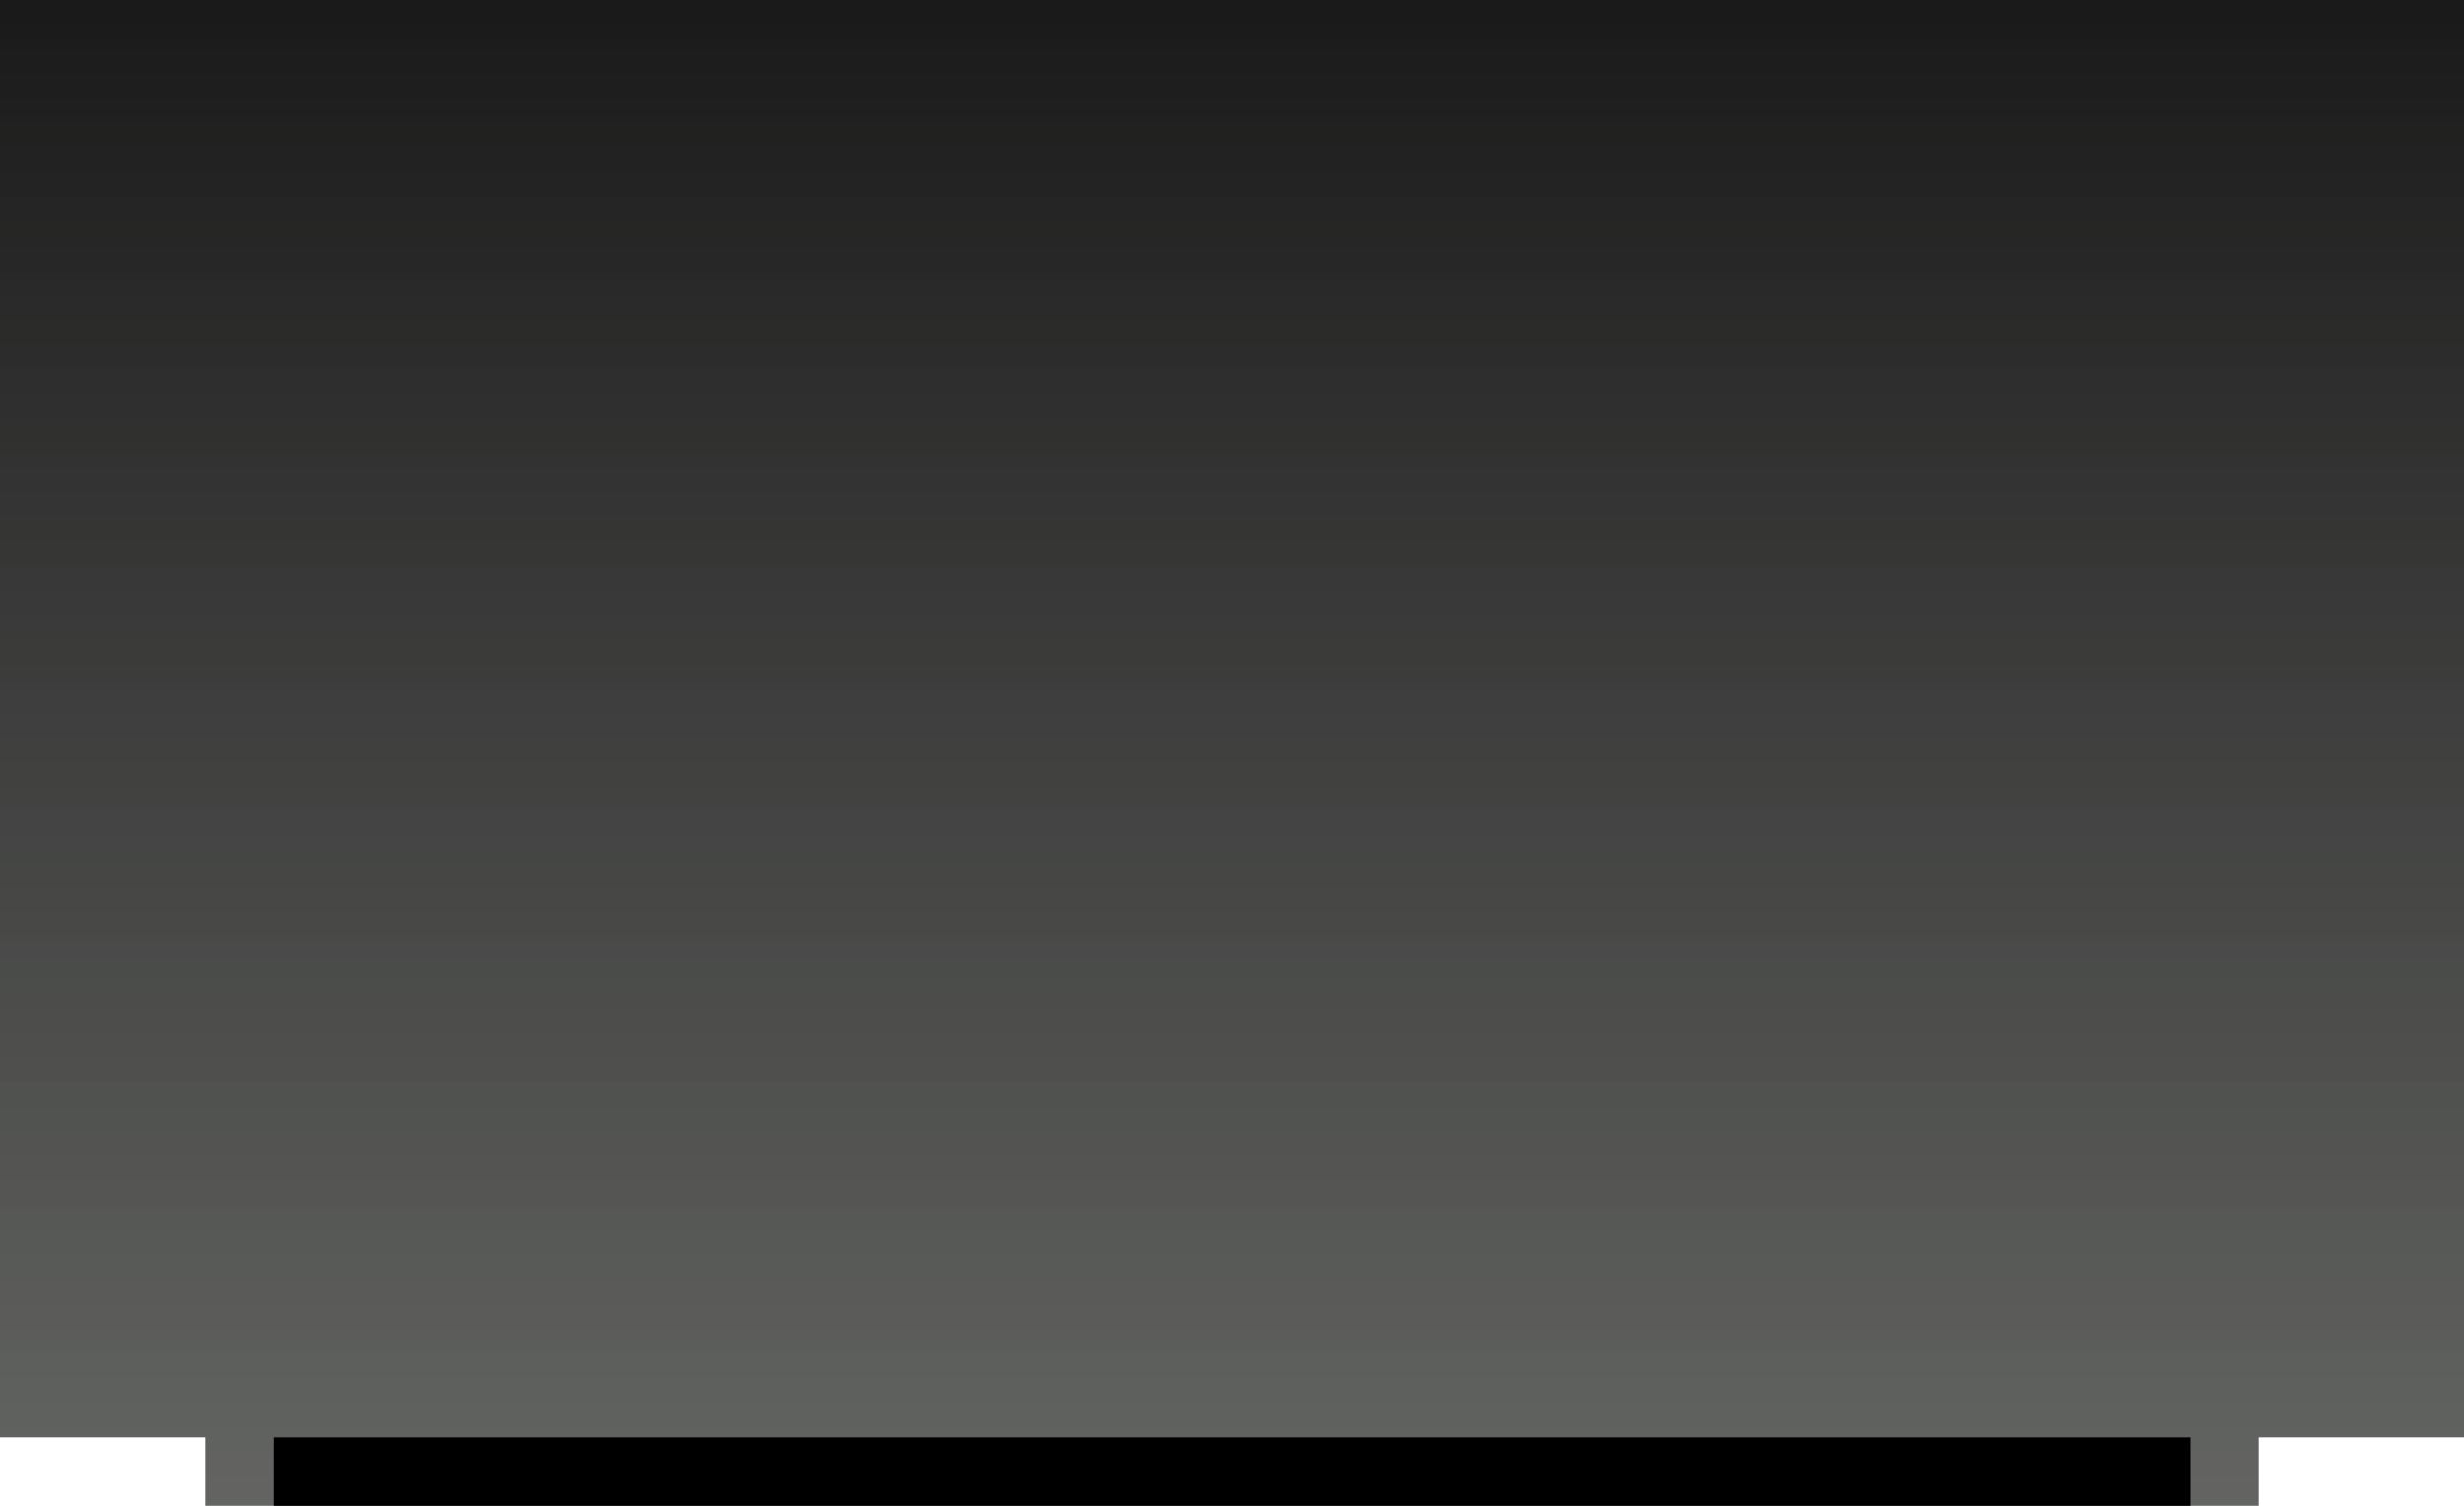<svg xmlns="http://www.w3.org/2000/svg" xmlns:svg="http://www.w3.org/2000/svg" xmlns:xlink="http://www.w3.org/1999/xlink" id="svg3783" width="36" height="22" version="1.1"><defs id="defs3785"><linearGradient id="linearGradient3820"><stop id="stop3822" offset="0" stop-color="#000" stop-opacity="1"/><stop id="stop3824" offset="1" stop-color="#1E221C" stop-opacity=".588"/></linearGradient><linearGradient id="linearGradient3886"><stop id="stop3888" offset="0" stop-color="#C8EDB0" stop-opacity="1"/><stop id="stop3890" offset="1" stop-color="#97DE6D" stop-opacity="0"/></linearGradient><linearGradient id="linearGradient3874"><stop id="stop3876" offset="0" stop-color="#fff" stop-opacity="0"/><stop id="stop3901" offset=".5" stop-color="#fff" stop-opacity="1"/><stop id="stop3878" offset="1" stop-color="#fff" stop-opacity="0"/></linearGradient><linearGradient id="linearGradient3864"><stop id="stop3866" offset="0" stop-color="#4C831D" stop-opacity="1"/><stop id="stop3870" offset="1" stop-color="#8AD543" stop-opacity="1"/></linearGradient><linearGradient id="linearGradient3787"><stop id="stop3789" offset="0" stop-color="#222B1C" stop-opacity="1"/><stop id="stop4045" offset=".5" stop-color="#273020" stop-opacity="1"/><stop id="stop3791" offset="1" stop-color="#2B3624" stop-opacity="1"/></linearGradient><linearGradient id="linearGradient3835"><stop id="stop3837" offset="0" stop-color="#fff" stop-opacity="1"/><stop id="stop3839" offset="1" stop-color="#fff" stop-opacity="0"/></linearGradient><linearGradient id="linearGradient4313"><stop id="stop4315" offset="0" stop-color="#fff" stop-opacity=".196"/><stop id="stop4317" offset="1" stop-color="#fff" stop-opacity=".059"/></linearGradient><linearGradient id="linearGradient4319" x1="26" x2="26" y1="2" y2="20" gradientUnits="userSpaceOnUse" xlink:href="#linearGradient4313"/><linearGradient id="linearGradient4325" x1="26" x2="26" y1="2" y2="20" gradientUnits="userSpaceOnUse" xlink:href="#linearGradient4313"/><linearGradient id="linearGradient4329" x1="26" x2="26" y1="2" y2="20" gradientUnits="userSpaceOnUse" xlink:href="#linearGradient4313"/><linearGradient id="linearGradient4331" x1="26" x2="26" y1="2" y2="20" gradientUnits="userSpaceOnUse" xlink:href="#linearGradient4313"/><linearGradient id="linearGradient4350" x1="26" x2="26" y1="2" y2="20" gradientTransform="translate(0,1020.362)" gradientUnits="userSpaceOnUse" xlink:href="#linearGradient4313"/><linearGradient id="linearGradient4357" x1="26" x2="26" y1="2" y2="20" gradientUnits="userSpaceOnUse" xlink:href="#linearGradient4313"/><linearGradient id="linearGradient4359" x1="26" x2="26" y1="2" y2="20" gradientUnits="userSpaceOnUse" xlink:href="#linearGradient4313"/><linearGradient id="linearGradient4416" x1="26" x2="26" y1="2" y2="20" gradientTransform="translate(0,1030.362)" gradientUnits="userSpaceOnUse" xlink:href="#linearGradient4313"/><linearGradient id="linearGradient4419" x1="26" x2="26" y1="2" y2="20" gradientTransform="translate(0,1030.362)" gradientUnits="userSpaceOnUse" xlink:href="#linearGradient4313"/><linearGradient id="linearGradient4433" x1="26" x2="26" y1="2" y2="20" gradientTransform="translate(0,1030.362)" gradientUnits="userSpaceOnUse" xlink:href="#linearGradient4313"/><linearGradient id="linearGradient4437" x1="26" x2="26" y1="2" y2="20" gradientTransform="translate(0,1030.362)" gradientUnits="userSpaceOnUse" xlink:href="#linearGradient4313"/><linearGradient id="linearGradient4439" x1="26" x2="26" y1="2" y2="20" gradientUnits="userSpaceOnUse" xlink:href="#linearGradient4313"/><clipPath id="clipPath3783" clipPathUnits="userSpaceOnUse"><path id="path3785" fill="#f0f" fill-opacity="1" fill-rule="nonzero" stroke="none" stroke-width="1" d="m 0,1040.362 0,22 48,0 0,-22 -48,0 z m 4.5,2 39,0 c 1.385,0 2.5,1.115 2.5,2.5 l 0,13 c 0,1.385 -1.115,2.5 -2.5,2.5 l -39,0 c -1.385,0 -2.5,-1.115 -2.5,-2.5 l 0,-13 c 0,-1.385 1.115,-2.5 2.5,-2.5 z" color="#000" display="inline" enable-background="accumulate" opacity=".4" overflow="visible" visibility="visible" style="marker:none"/></clipPath><linearGradient id="linearGradient3797" x1="26" x2="26" y1="2" y2="20" gradientTransform="translate(0,1030.362)" gradientUnits="userSpaceOnUse" xlink:href="#linearGradient4313"/><linearGradient id="linearGradient3812" x1="26" x2="26" y1="2" y2="30" gradientUnits="userSpaceOnUse" xlink:href="#linearGradient4313"/><linearGradient id="linearGradient3841" x1="0" x2="0" y1="20" y2="40" gradientUnits="userSpaceOnUse" spreadMethod="reflect" xlink:href="#linearGradient3835"/><clipPath id="clipPath3838" clipPathUnits="userSpaceOnUse"><path id="path3840" fill="#f0f" fill-opacity="1" fill-rule="nonzero" stroke="none" stroke-width="2" d="m 36,1068.362 -6,0 0,5.5 c 0,2.493 -2.007,4.5 -4.5,4.5 l -15,0 c -2.493,0 -4.5,-2.007 -4.5,-4.5 l 0,-5.5 -6,0 0,16 36,0 0,-16 z" color="#000" display="inline" enable-background="accumulate" opacity=".1" overflow="visible" visibility="visible" style="marker:none"/></clipPath><linearGradient id="linearGradient3819" x1="8.996" x2="8.996" y1="5.996" y2="29.996" gradientTransform="matrix(1.001,0,0,1,1048.362,-36)" gradientUnits="userSpaceOnUse" xlink:href="#linearGradient3864"/><linearGradient id="linearGradient3787-1"><stop id="stop3789-5" offset="0" stop-color="#212B1C" stop-opacity="1"/><stop id="stop3791-5" offset="1" stop-color="#2C3624" stop-opacity="1"/></linearGradient><linearGradient id="linearGradient3898"><stop id="stop3900" offset="0" stop-color="#222B1C" stop-opacity="1"/><stop id="stop3902" offset="1" stop-color="#2A3624" stop-opacity="1"/></linearGradient><filter id="filter3994" width="1" height="1" x="0" y="0" color-interpolation-filters="sRGB"><feGaussianBlur id="feGaussianBlur3996" result="result3" stdDeviation="5"/><feComposite id="feComposite3998" in="result3" in2="result3" k1=".5" k2="0" k3=".5" k4="0" operator="arithmetic" result="result1"/><feBlend id="feBlend4000" in="SourceGraphic" in2="result1" mode="screen" result="result5"/><feBlend id="feBlend4002" in="result5" in2="result5" mode="darken" result="result6"/><feComposite id="feComposite4004" in2="SourceGraphic" operator="in"/></filter><linearGradient id="linearGradient3787-7"><stop id="stop3789-7" offset="0" stop-color="#232B1C" stop-opacity="1"/><stop id="stop4045-1" offset=".5" stop-color="#273020" stop-opacity="1"/><stop id="stop3791-2" offset="1" stop-color="#2C3624" stop-opacity="1"/></linearGradient><linearGradient id="linearGradient4129"><stop id="stop4131" offset="0" stop-color="#232B1C" stop-opacity="1"/><stop id="stop4133" offset=".5" stop-color="#263020" stop-opacity="1"/><stop id="stop4135" offset="1" stop-color="#2C3624" stop-opacity="1"/></linearGradient><linearGradient id="linearGradient4315-2" x1="1076.362" x2="1048.362" y1="-6" y2="-6" gradientUnits="userSpaceOnUse" xlink:href="#linearGradient4309-6"/><linearGradient id="linearGradient4309-6"><stop id="stop4311-0" offset="0" stop-color="#fff" stop-opacity="1"/><stop id="stop4313-0" offset="1" stop-color="#fff" stop-opacity="0"/></linearGradient><radialGradient id="radialGradient3892" cx="17.996" cy="-1.004" r="14" fx="17.996" fy="-1.004" gradientTransform="matrix(1,0,0,0.857,-6.7693734e-7,1.857)" gradientUnits="userSpaceOnUse" xlink:href="#linearGradient3886"/><linearGradient id="linearGradient3896" x1="3.996" x2="31.996" y1="1.996" y2="1.996" gradientUnits="userSpaceOnUse" xlink:href="#linearGradient3874"/><linearGradient id="linearGradient3826" x1="17.996" x2="17.996" y1="-.004" y2="33.996" gradientTransform="translate(-6.3000001e-6,0)" gradientUnits="userSpaceOnUse" xlink:href="#linearGradient3820"/><linearGradient id="linearGradient3062" x1="17.996" x2="17.996" y1="-.004" y2="33.996" gradientTransform="translate(-1.26e-5,0)" gradientUnits="userSpaceOnUse" xlink:href="#linearGradient3820"/></defs><g id="layer1" transform="translate(-4.004,-1025.366)"><g id="g3027" transform="matrix(0,-1,1,0,-1048.362,1052.362)"><path id="rect3059" fill="url(#linearGradient3062)" fill-opacity="1" stroke="#000" stroke-dasharray="none" stroke-linejoin="miter" stroke-miterlimit="4" stroke-opacity="1" stroke-width="0" d="M 0 0 L 0 21 L 3 21 L 3 22 L 33 22 L 33 21 L 36 21 L 36 0 L 0 0 z" opacity=".9" transform="matrix(0,1,-1,0,26.996,1052.366)"/><rect id="rect3828" width="28.004" height="1" x="1056.366" y="-5.996" fill="#000" fill-opacity="1" stroke="#000" stroke-dasharray="none" stroke-linejoin="miter" stroke-miterlimit="4" stroke-opacity="1" stroke-width="0" transform="matrix(0,1,-1,0,0,0)"/></g></g></svg>